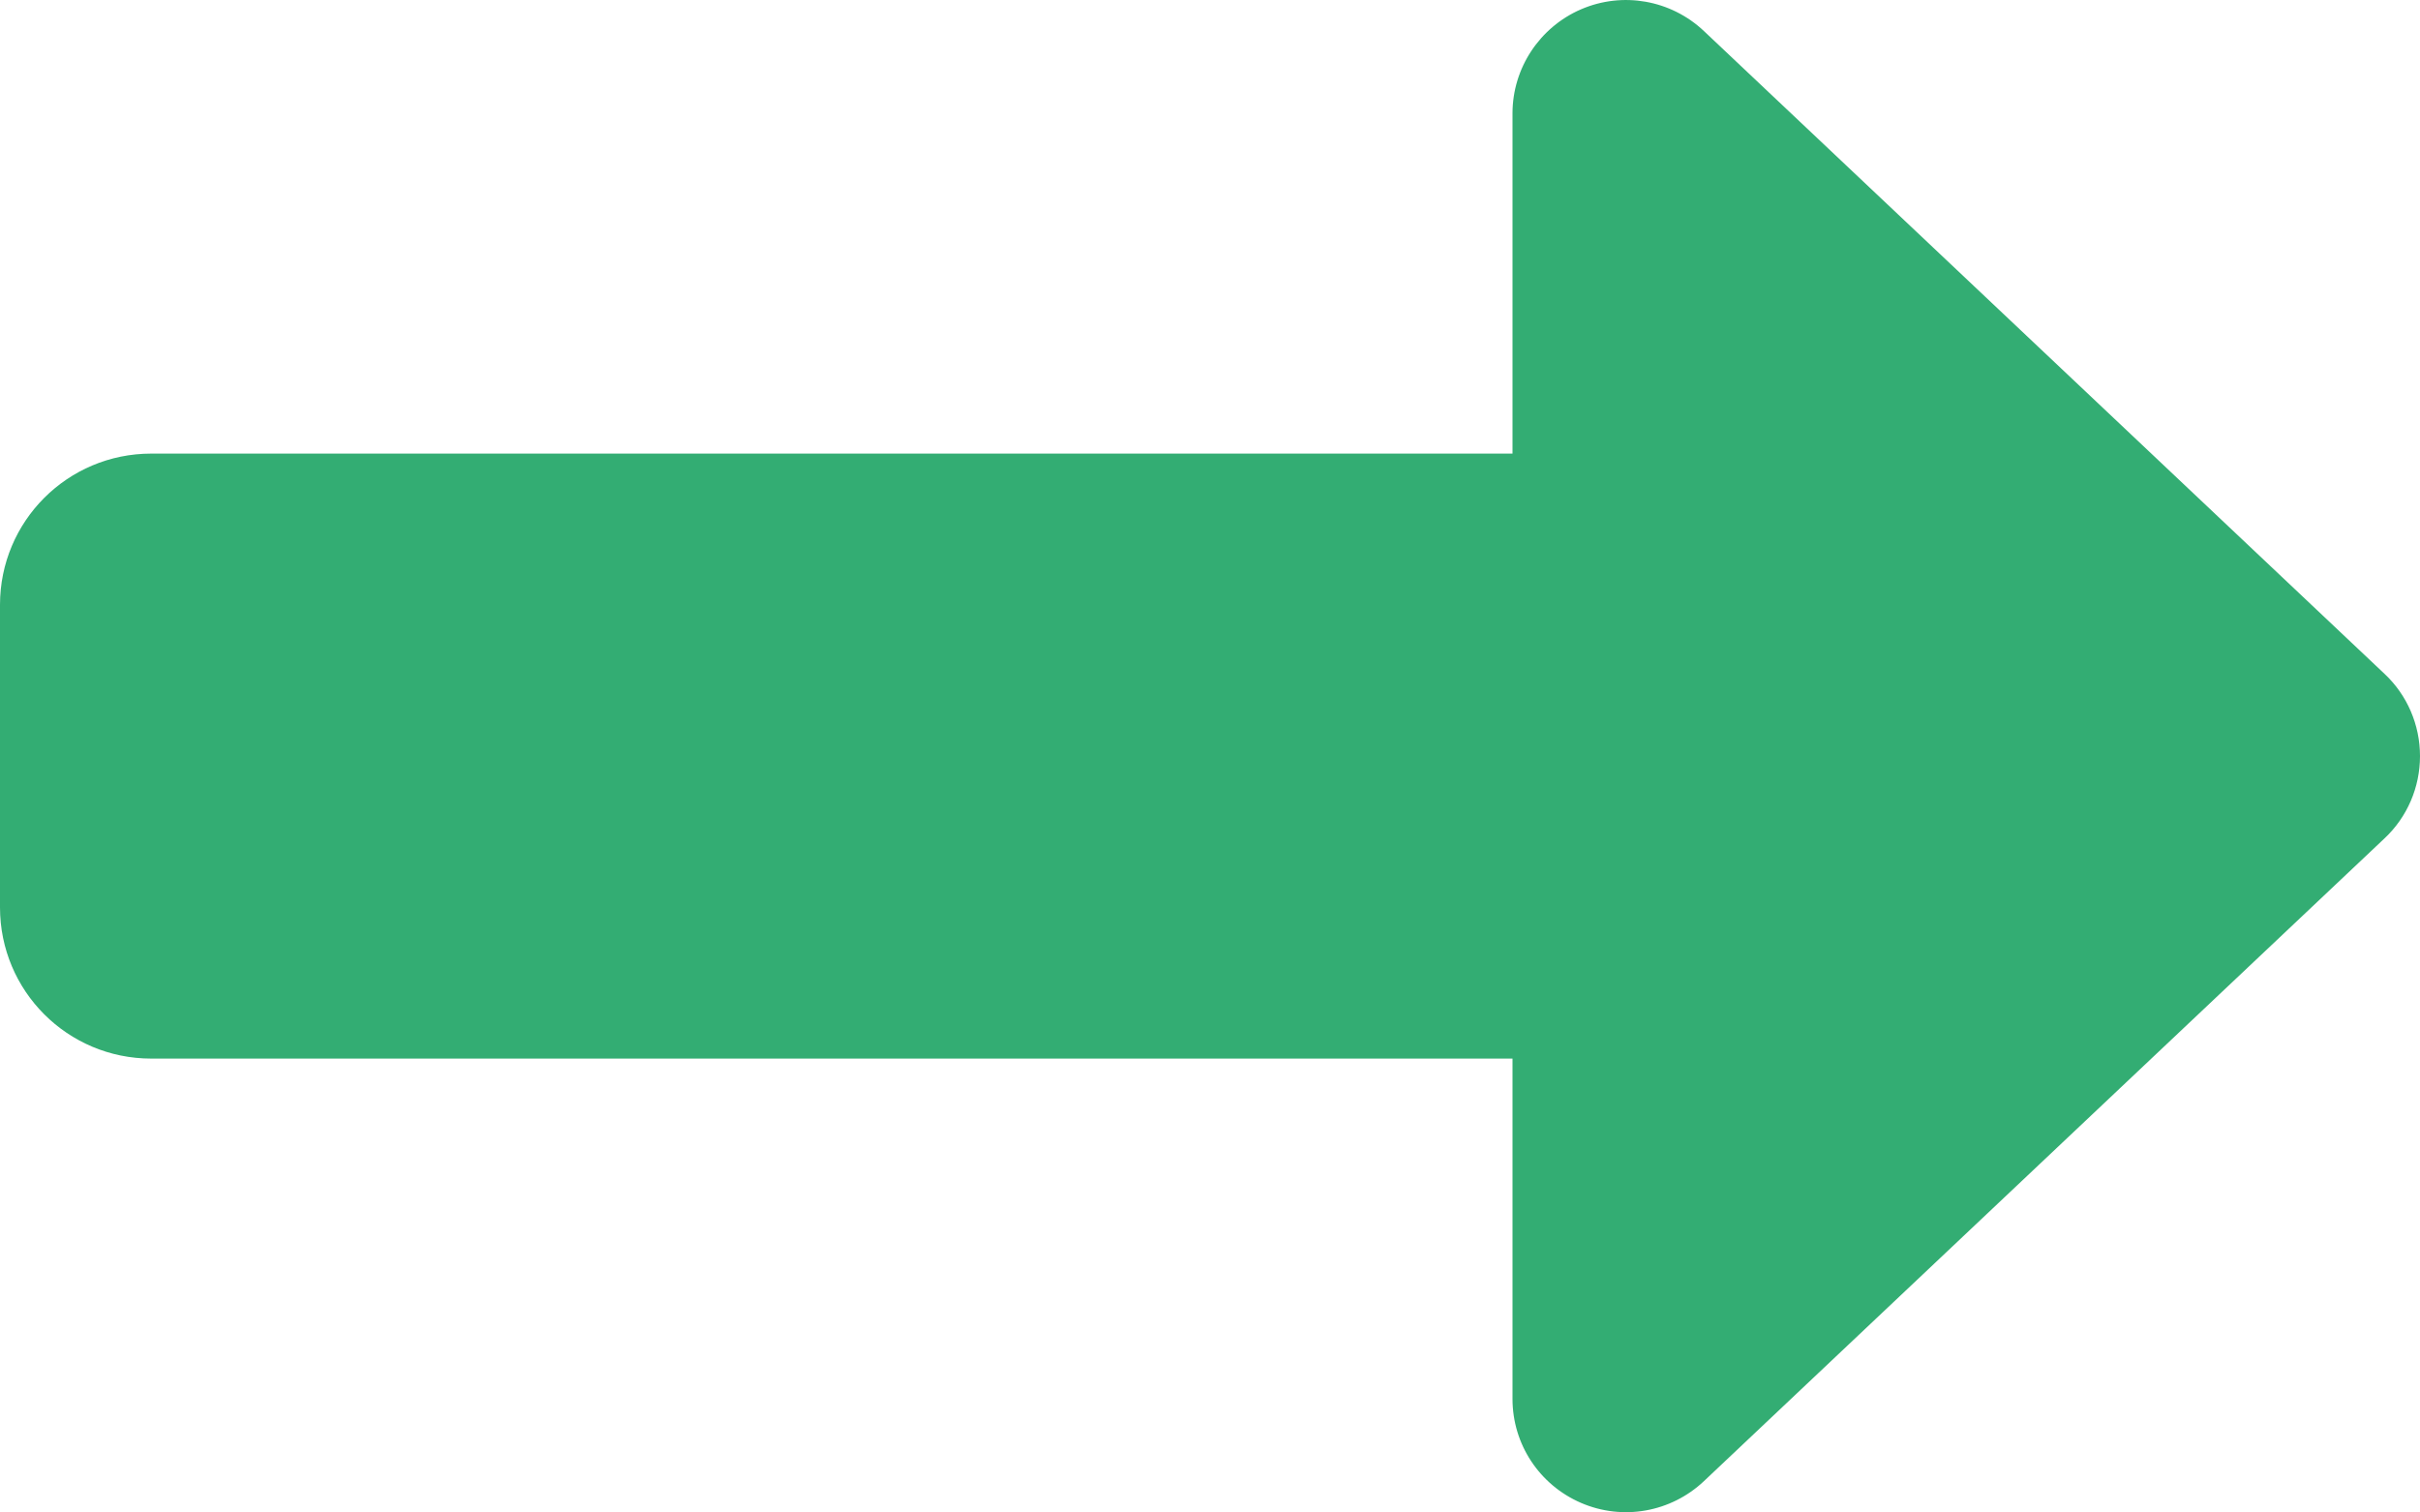 <?xml version="1.0" encoding="UTF-8"?>
<svg id="Capa_1" data-name="Capa 1" xmlns="http://www.w3.org/2000/svg" viewBox="0 0 512 319.93">
  <defs>
    <style>
      .cls-1 {
        fill: #33ad73;
        stroke-width: 0px;
      }
    </style>
  </defs>
  <path class="cls-1" d="M334.5,317.97c8.8,3.8,19,2,26-4.6l144-136c4.8-4.5,7.5-10.8,7.5-17.4s-2.7-12.9-7.5-17.4L360.5,6.57c-7-6.6-17.2-8.4-26-4.6s-14.5,12.5-14.5,22v72H32C14.3,95.97,0,110.27,0,127.97v64c0,17.7,14.3,32,32,32h288v72c0,9.6,5.7,18.2,14.5,22Z"/>
</svg>